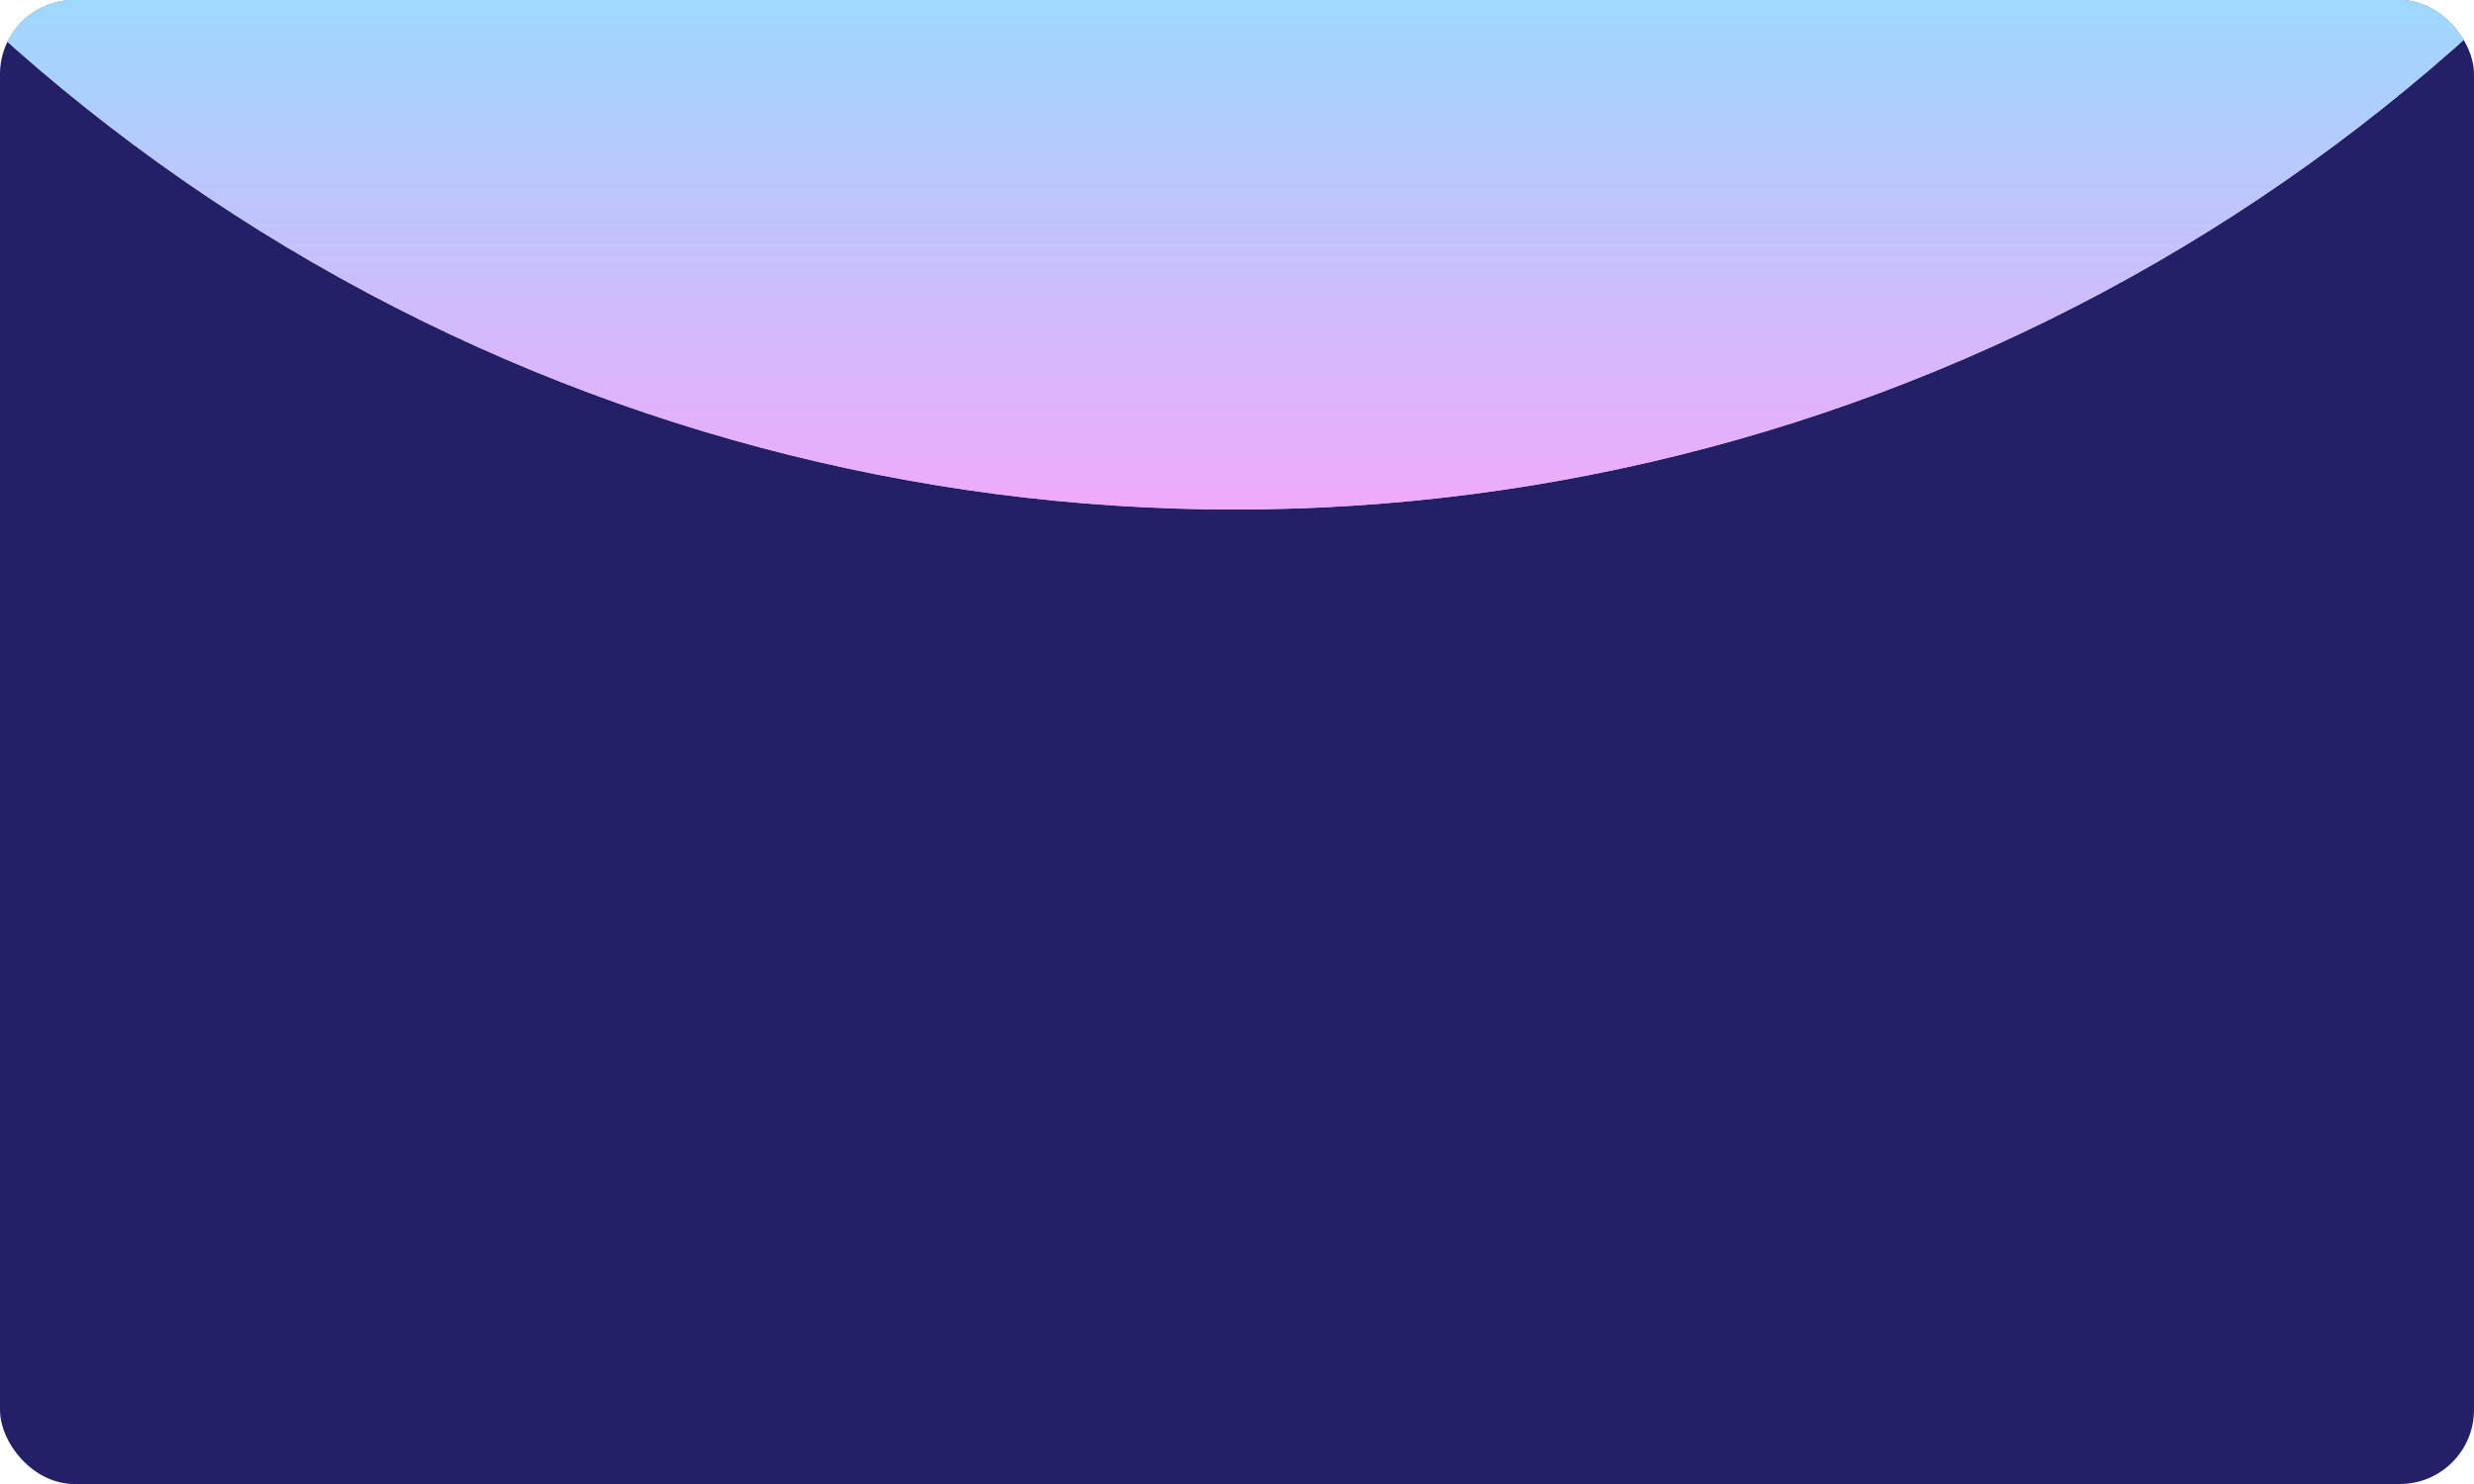 <svg width="500" height="300" viewBox="0 0 500 300" fill="none" xmlns="http://www.w3.org/2000/svg">
<g clip-path="url(#clip0_18_1388)">
<rect width="500" height="300" rx="15" fill="#242067"/>
<circle cx="249.5" cy="-269.5" r="372.5" fill="#D9D9D9"/>
<circle cx="249.5" cy="-269.5" r="372.5" fill="url(#paint0_linear_18_1388)"/>
</g>
<defs>
<linearGradient id="paint0_linear_18_1388" x1="321.414" y1="-458.806" x2="321.414" y2="103" gradientUnits="userSpaceOnUse">
<stop offset="0.793" stop-color="#93DEFE"/>
<stop offset="1" stop-color="#EFAAFA"/>
<stop offset="1" stop-color="#958CFF"/>
</linearGradient>
<clipPath id="clip0_18_1388">
<rect width="500" height="300" rx="15" fill="white"/>
</clipPath>
</defs>
</svg>
